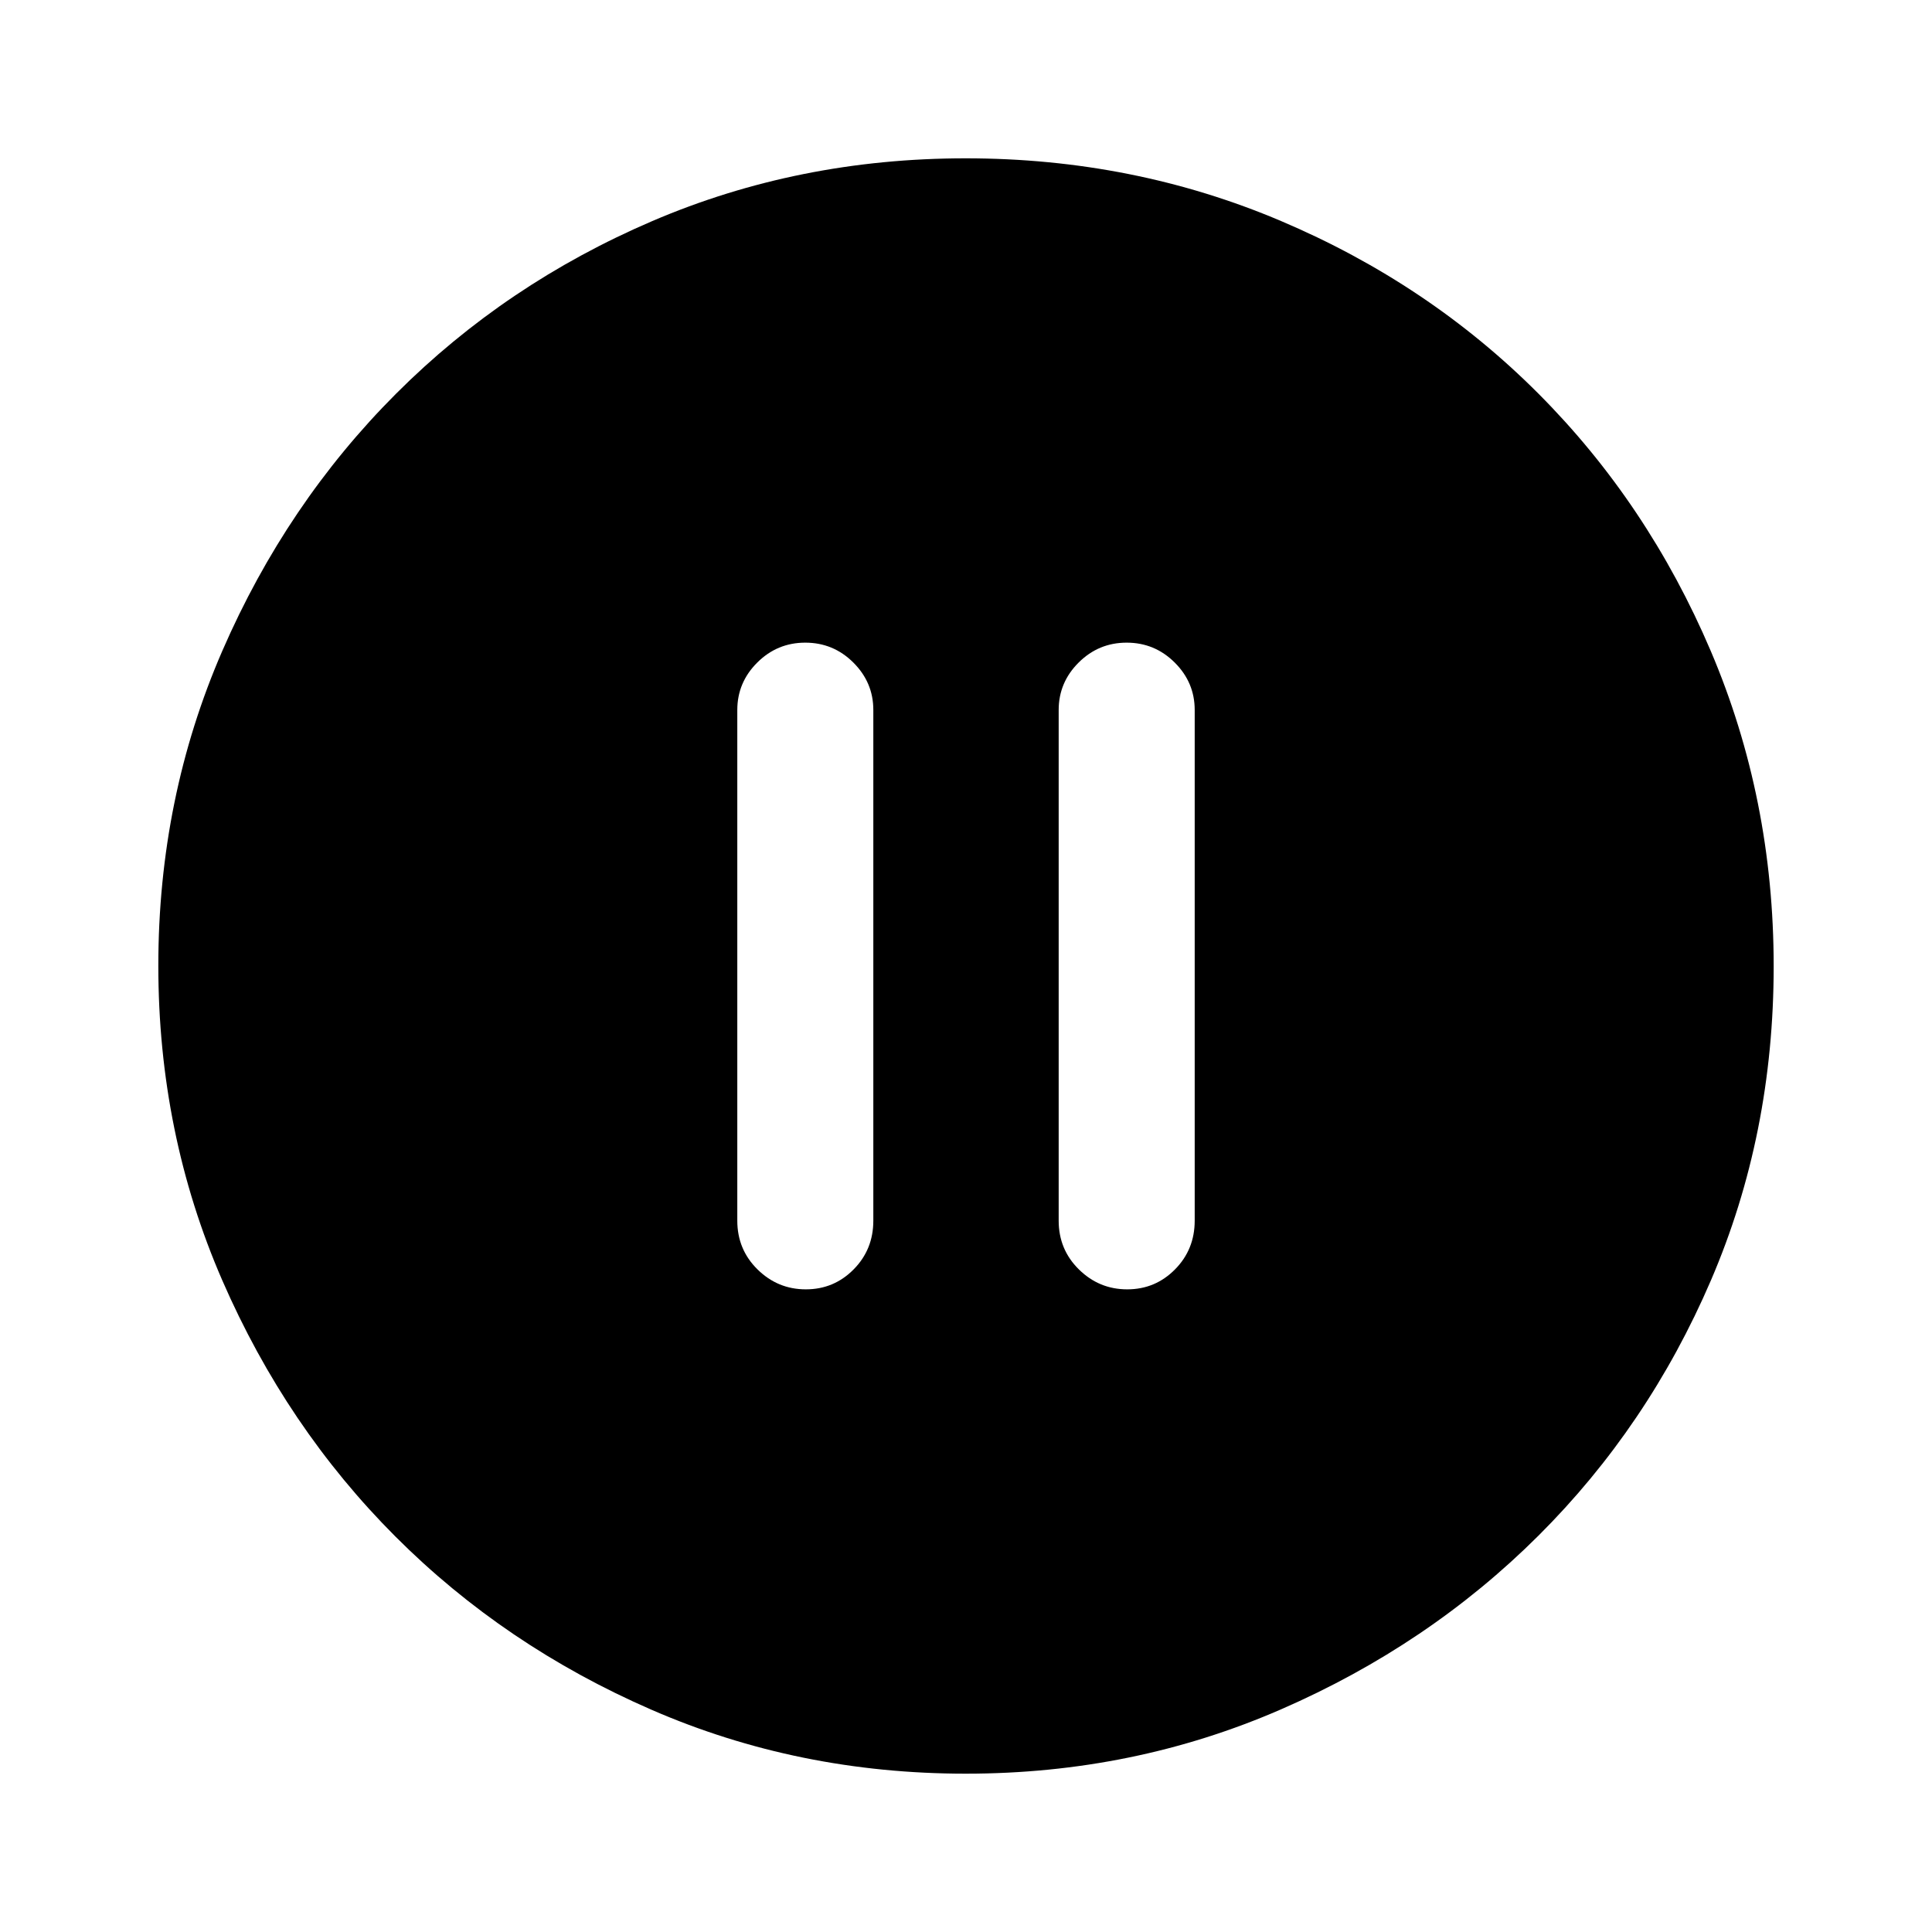 <svg xmlns="http://www.w3.org/2000/svg" height="40" viewBox="0 -960 960 960" width="40"><path d="M400.41-319.33q13.95 0 23.74-9.9 9.8-9.89 9.8-24.23v-253.75q0-13.69-9.93-23.57-9.93-9.89-23.88-9.89-13.94 0-23.86 9.89-9.92 9.88-9.92 23.57v253.75q0 14.34 10.05 24.23 10.06 9.9 24 9.9Zm159.69 0q13.95 0 23.74-9.9 9.8-9.89 9.8-24.23v-253.75q0-13.69-9.93-23.57-9.93-9.89-23.88-9.89-13.94 0-23.86 9.89-9.92 9.88-9.92 23.57v253.75q0 14.34 10.05 24.23 10.06 9.9 24 9.9ZM479.94-78.67q-83.25 0-156.23-31.77-72.98-31.77-127.22-86.05-54.25-54.28-86.04-127.31-31.78-73.03-31.78-156.34 0-83.32 31.83-156.52 31.83-73.21 86.33-127.74 54.51-54.54 127.26-85.74 72.76-31.19 155.75-31.19 83.36 0 156.76 31.18 73.41 31.18 127.8 85.71 54.4 54.53 85.67 127.92 31.26 73.4 31.26 156.66 0 83.53-31.18 156.06t-85.7 126.86q-54.51 54.34-127.89 86.3-73.37 31.97-156.62 31.97Z"/></svg>